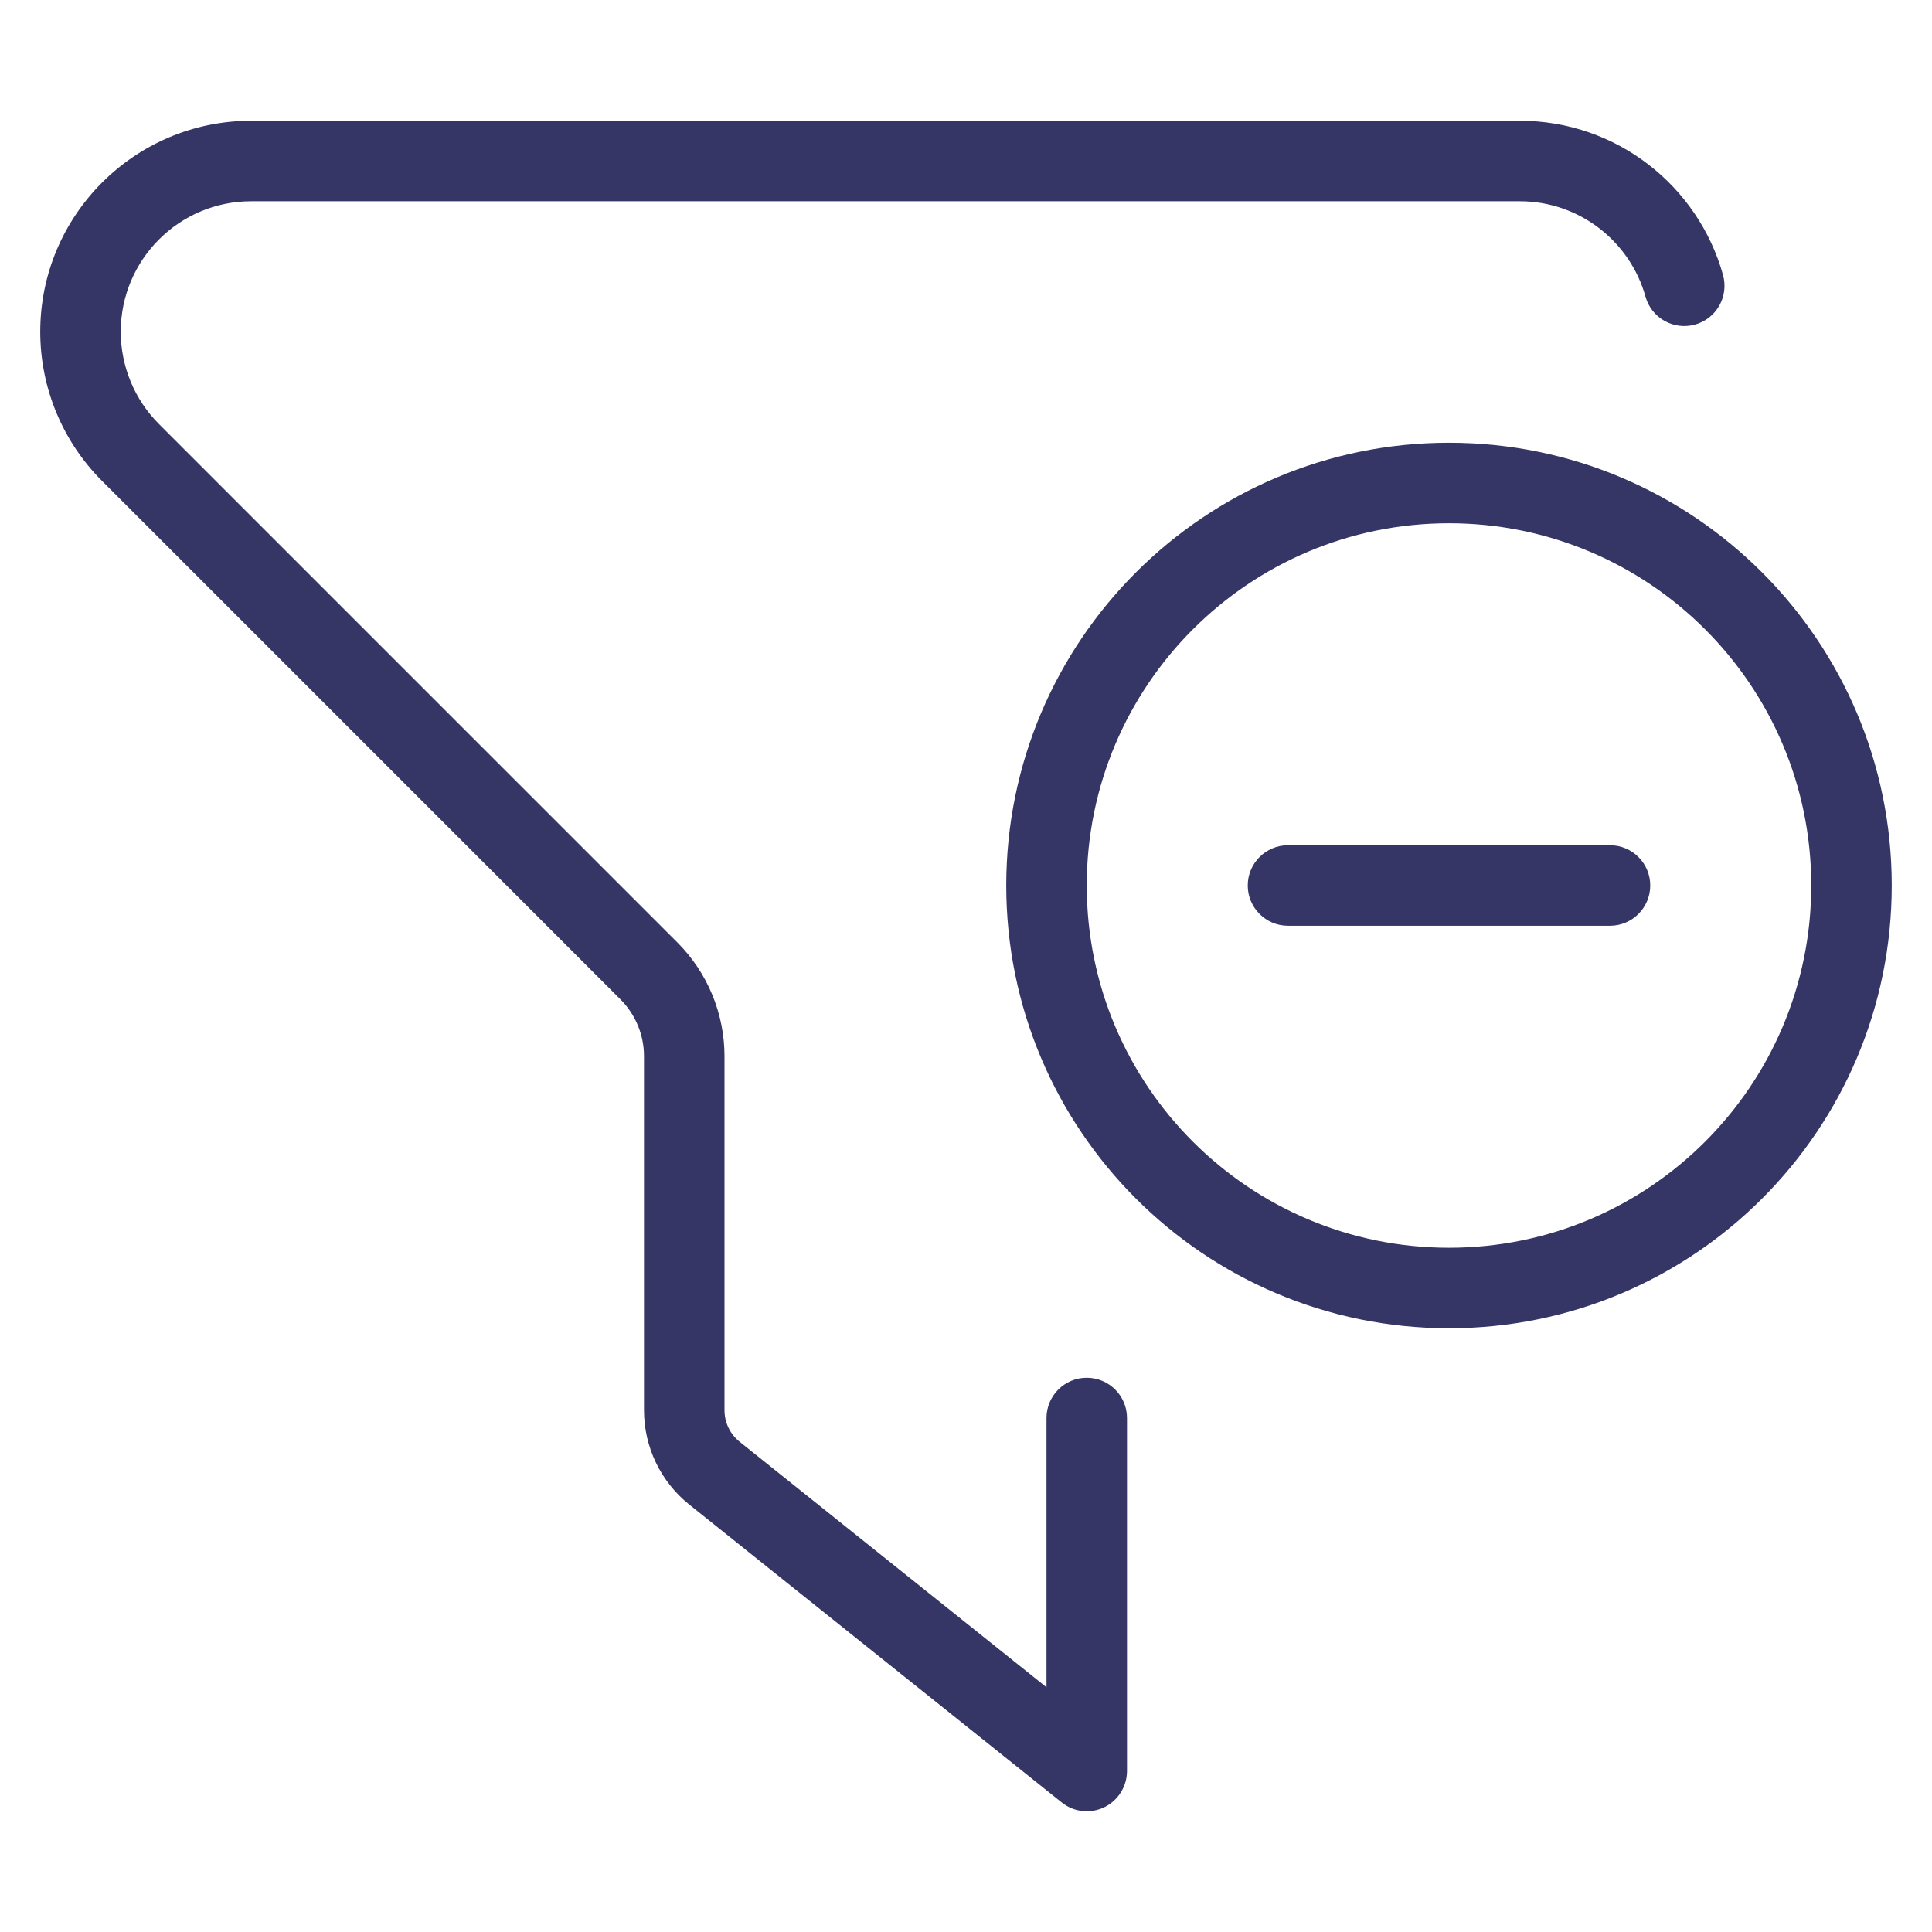 <svg width="24" height="24" viewBox="0 0 24 24" fill="none" xmlns="http://www.w3.org/2000/svg">
<path d="M0.5 4.121C0.5 2.674 1.674 1.5 3.121 1.5H18.879C20.083 1.5 21.096 2.311 21.404 3.416C21.478 3.682 21.323 3.958 21.057 4.032C20.791 4.106 20.515 3.951 20.441 3.685C20.25 3.001 19.622 2.5 18.879 2.5H3.121C2.226 2.5 1.5 3.226 1.5 4.121C1.5 4.551 1.671 4.964 1.975 5.268L8.414 11.707C8.789 12.082 9 12.591 9 13.121V17.519C9 17.671 9.069 17.815 9.188 17.91L13 20.96V17.615C13 17.339 13.224 17.115 13.5 17.115C13.776 17.115 14 17.339 14 17.615V22C14 22.192 13.89 22.367 13.717 22.451C13.543 22.534 13.338 22.511 13.188 22.39L8.563 18.691C8.207 18.406 8 17.975 8 17.519V13.121C8 12.856 7.895 12.602 7.707 12.414L1.268 5.975C0.776 5.483 0.5 4.817 0.5 4.121Z" fill="#353566"/>
<path d="M20 11.5C20.276 11.5 20.5 11.276 20.5 11C20.5 10.724 20.276 10.5 20 10.5H16C15.724 10.5 15.5 10.724 15.5 11C15.5 11.276 15.724 11.5 16 11.5H20Z" fill="#353566"/>
<path fill-rule="evenodd" clip-rule="evenodd" d="M12.5 11C12.5 7.962 14.962 5.5 18 5.5C21.038 5.5 23.5 7.962 23.5 11C23.5 14.038 21.038 16.5 18 16.5C14.962 16.5 12.5 14.038 12.5 11ZM18 6.5C15.515 6.5 13.5 8.515 13.5 11C13.5 13.485 15.515 15.5 18 15.5C20.485 15.5 22.5 13.485 22.5 11C22.5 8.515 20.485 6.5 18 6.5Z" fill="#353566"/>
</svg>

